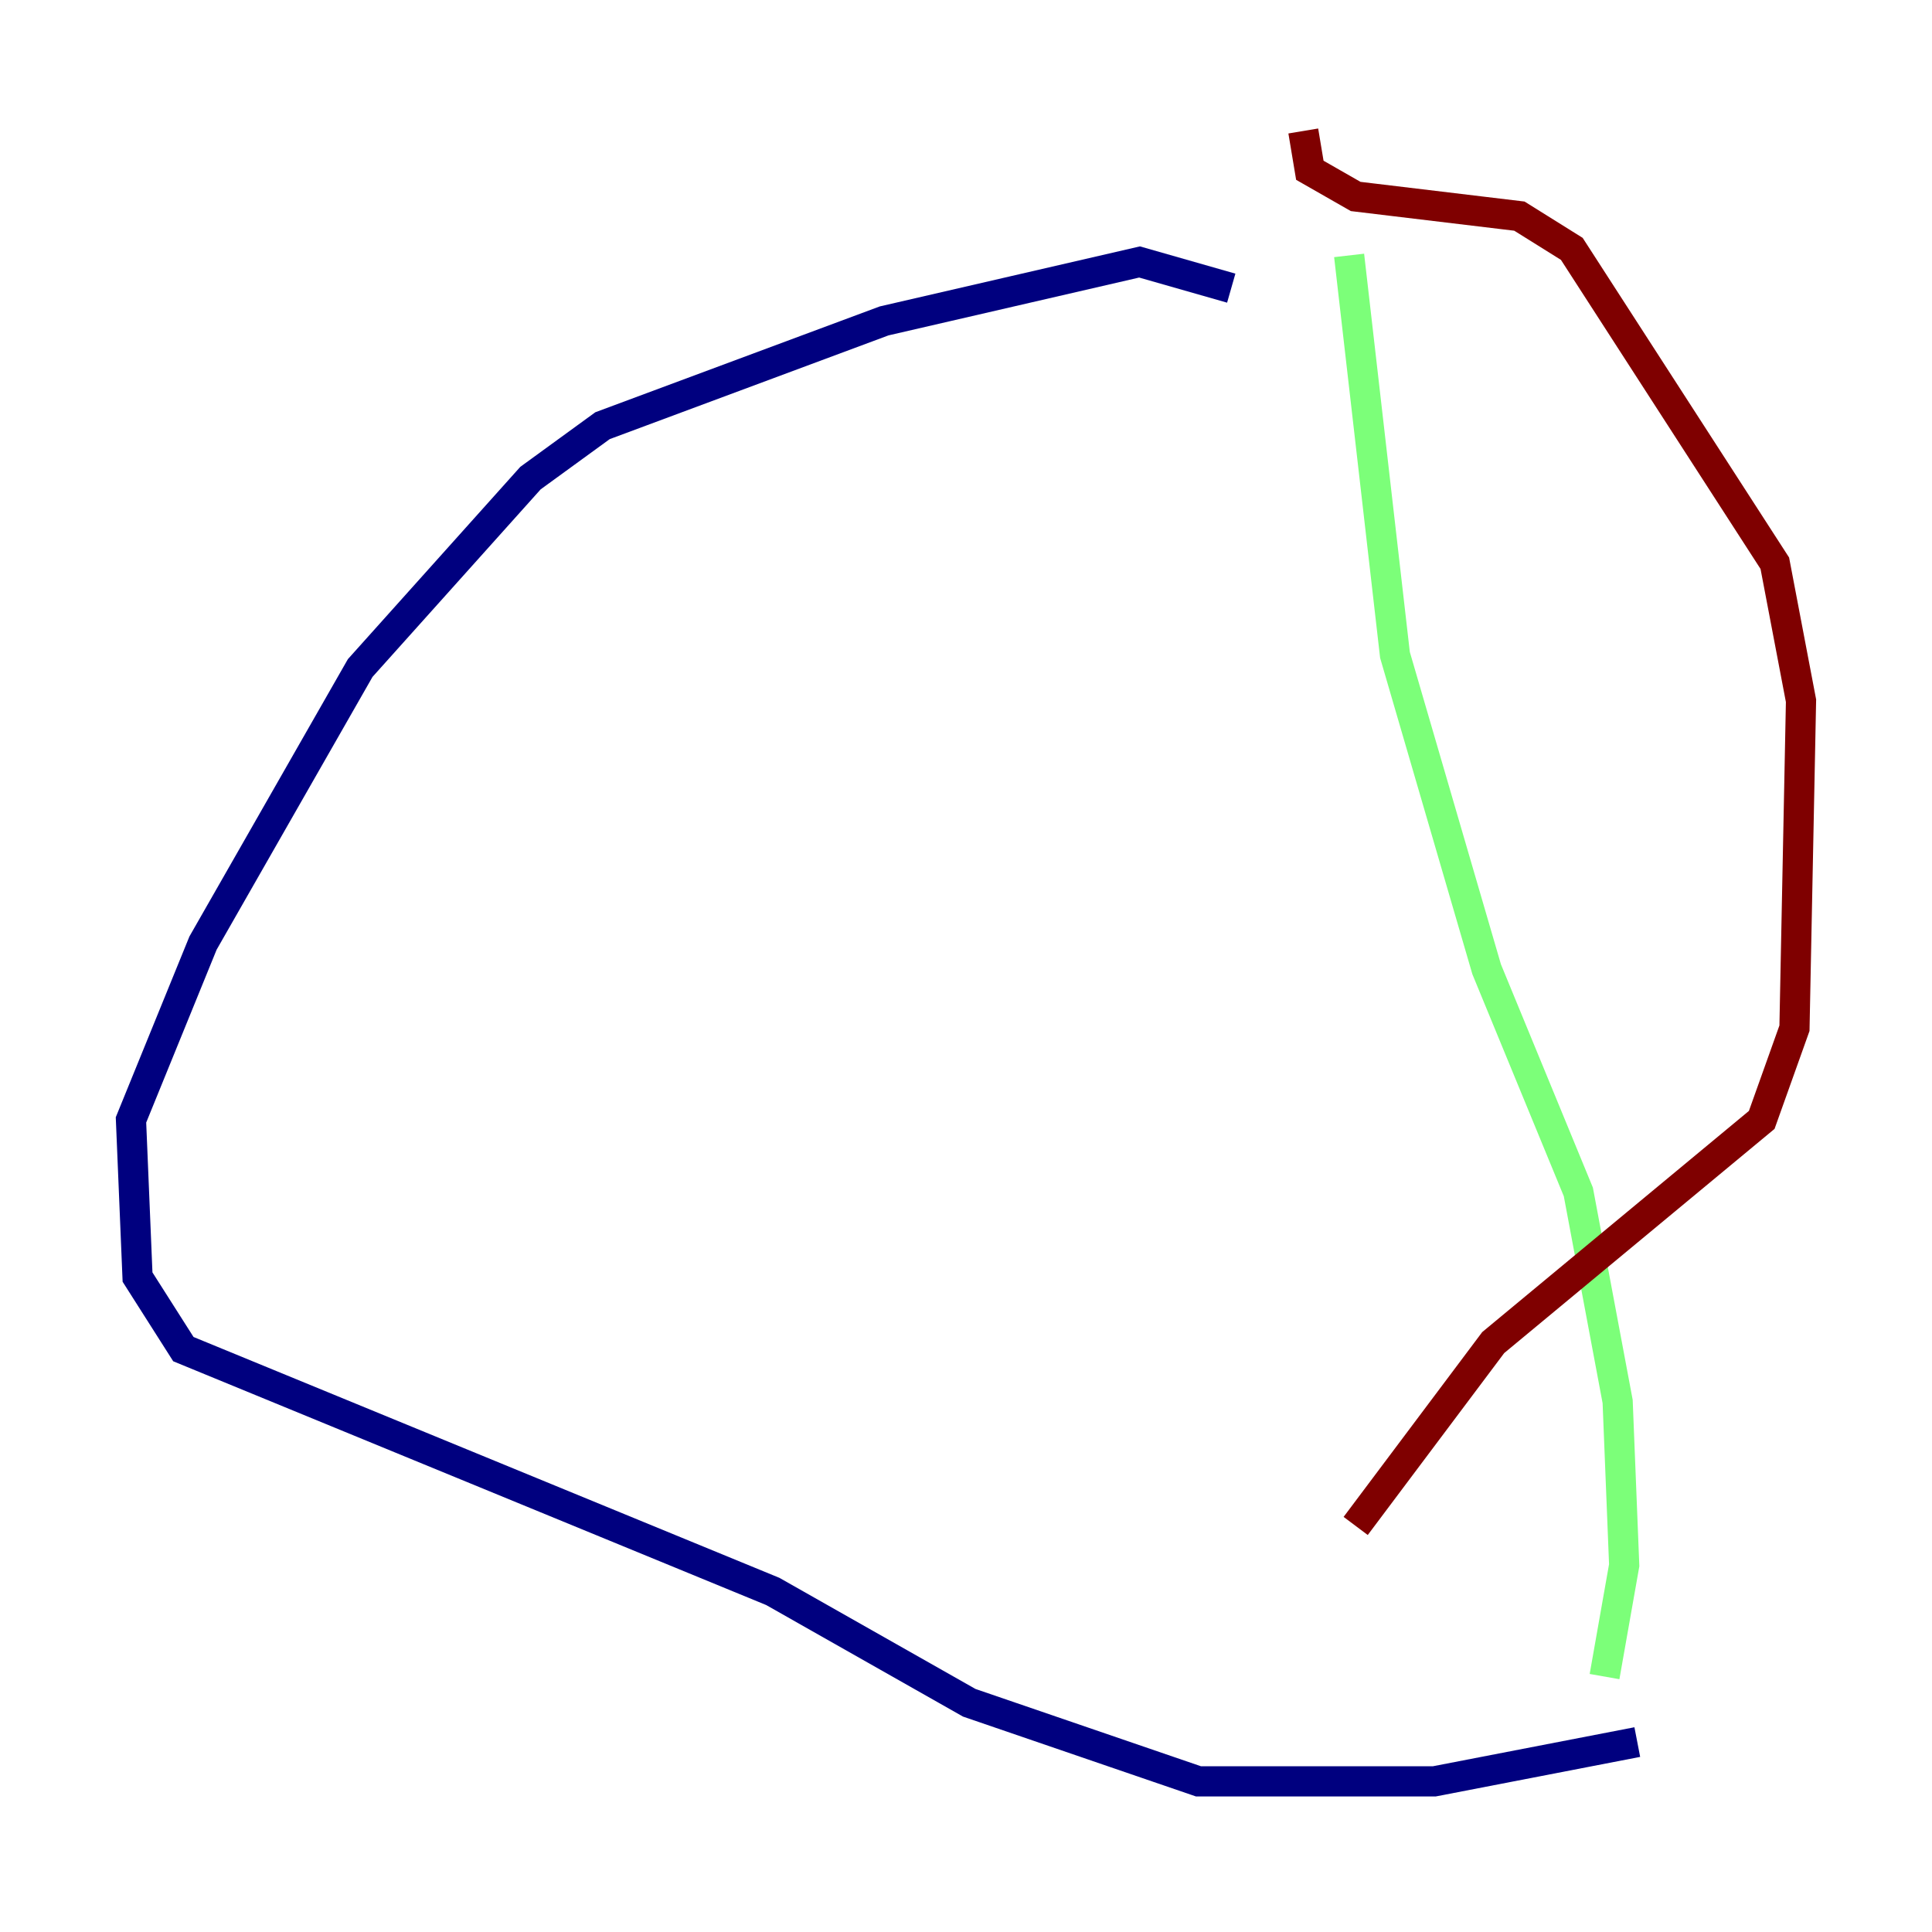 <?xml version="1.0" encoding="utf-8" ?>
<svg baseProfile="tiny" height="128" version="1.2" viewBox="0,0,128,128" width="128" xmlns="http://www.w3.org/2000/svg" xmlns:ev="http://www.w3.org/2001/xml-events" xmlns:xlink="http://www.w3.org/1999/xlink"><defs /><polyline fill="none" points="81.573,19.091 75.498,17.356 58.576,21.261 39.919,28.203 35.146,31.675 23.864,44.258 13.451,62.481 8.678,74.197 9.112,84.61 12.149,89.383 51.2,105.437 64.217,112.814 79.403,118.02 95.024,118.02 108.475,115.417" stroke="#00007f" stroke-width="2" /><polyline fill="none" points="89.383,16.922 92.42,43.39 98.495,64.217 104.57,78.969 107.173,92.854 107.607,103.702 106.305,111.078" stroke="#7cff79" stroke-width="2" /><polyline fill="none" points="86.346,8.678 86.78,11.281 89.817,13.017 100.664,14.319 104.136,16.488 117.586,37.315 119.322,46.427 118.888,68.122 116.719,74.197 98.929,88.949 89.817,101.098" stroke="#7f0000" stroke-width="2" /></svg>